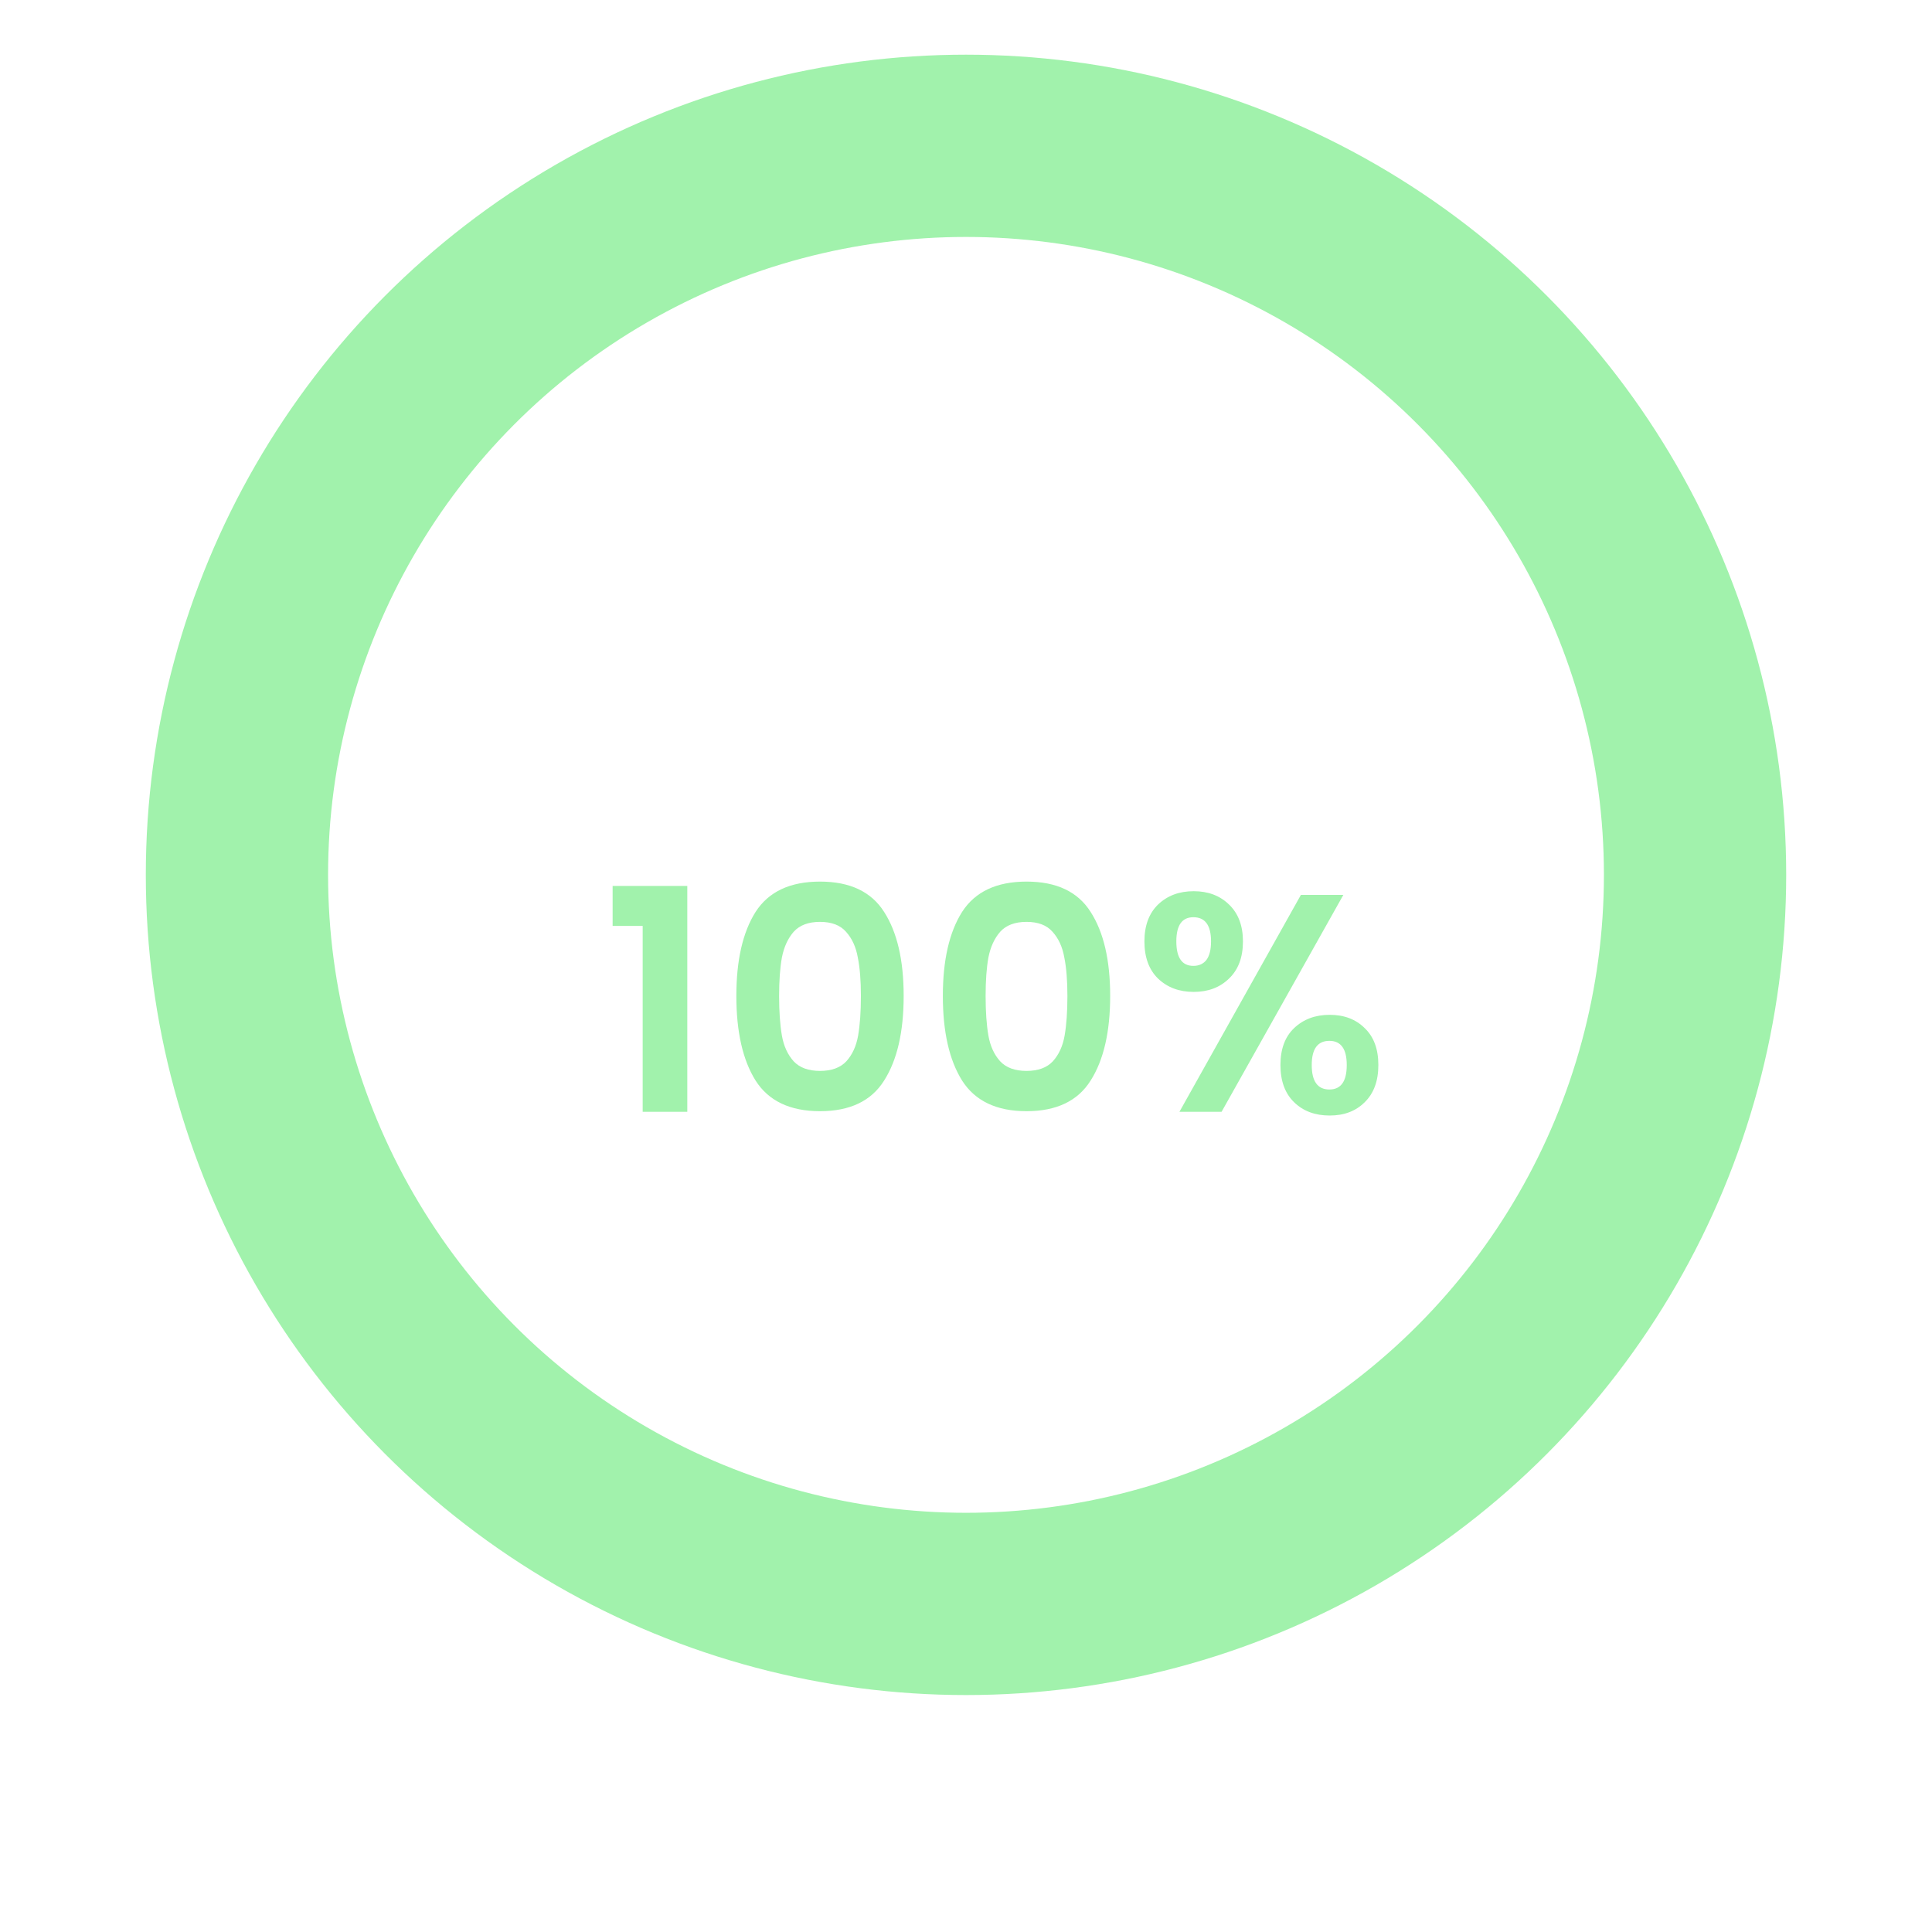 <svg width="106" height="106" viewBox="0 0 106 106" fill="none" xmlns="http://www.w3.org/2000/svg">
<path d="M33.612 50.8V48.607H37.709V61H35.261V50.8H33.612ZM40.4 54.642C40.4 52.681 40.752 51.146 41.454 50.035C42.168 48.924 43.347 48.369 44.99 48.369C46.633 48.369 47.806 48.924 48.509 50.035C49.223 51.146 49.58 52.681 49.58 54.642C49.58 56.614 49.223 58.161 48.509 59.283C47.806 60.405 46.633 60.966 44.99 60.966C43.347 60.966 42.168 60.405 41.454 59.283C40.752 58.161 40.4 56.614 40.4 54.642ZM47.234 54.642C47.234 53.803 47.178 53.101 47.064 52.534C46.962 51.956 46.747 51.486 46.418 51.123C46.101 50.76 45.625 50.579 44.99 50.579C44.355 50.579 43.874 50.76 43.545 51.123C43.228 51.486 43.013 51.956 42.899 52.534C42.797 53.101 42.746 53.803 42.746 54.642C42.746 55.503 42.797 56.229 42.899 56.818C43.001 57.396 43.217 57.866 43.545 58.229C43.874 58.58 44.355 58.756 44.99 58.756C45.625 58.756 46.106 58.58 46.435 58.229C46.764 57.866 46.979 57.396 47.081 56.818C47.183 56.229 47.234 55.503 47.234 54.642ZM51.73 54.642C51.73 52.681 52.082 51.146 52.784 50.035C53.498 48.924 54.677 48.369 56.32 48.369C57.964 48.369 59.137 48.924 59.839 50.035C60.553 51.146 60.91 52.681 60.91 54.642C60.91 56.614 60.553 58.161 59.839 59.283C59.137 60.405 57.964 60.966 56.32 60.966C54.677 60.966 53.498 60.405 52.784 59.283C52.082 58.161 51.73 56.614 51.73 54.642ZM58.564 54.642C58.564 53.803 58.508 53.101 58.394 52.534C58.292 51.956 58.077 51.486 57.748 51.123C57.431 50.76 56.955 50.579 56.32 50.579C55.686 50.579 55.204 50.76 54.875 51.123C54.558 51.486 54.343 51.956 54.229 52.534C54.127 53.101 54.076 53.803 54.076 54.642C54.076 55.503 54.127 56.229 54.229 56.818C54.331 57.396 54.547 57.866 54.875 58.229C55.204 58.58 55.686 58.756 56.32 58.756C56.955 58.756 57.437 58.58 57.765 58.229C58.094 57.866 58.309 57.396 58.411 56.818C58.513 56.229 58.564 55.503 58.564 54.642ZM62.789 51.65C62.789 50.789 63.038 50.114 63.537 49.627C64.047 49.14 64.698 48.896 65.492 48.896C66.285 48.896 66.931 49.14 67.43 49.627C67.94 50.114 68.195 50.789 68.195 51.65C68.195 52.523 67.94 53.203 67.43 53.69C66.931 54.177 66.285 54.421 65.492 54.421C64.698 54.421 64.047 54.177 63.537 53.69C63.038 53.203 62.789 52.523 62.789 51.65ZM73.703 49.1L67.022 61H64.71L71.374 49.1H73.703ZM65.475 50.324C64.851 50.324 64.54 50.766 64.54 51.65C64.54 52.545 64.851 52.993 65.475 52.993C65.781 52.993 66.019 52.885 66.189 52.67C66.359 52.443 66.444 52.103 66.444 51.65C66.444 50.766 66.121 50.324 65.475 50.324ZM70.252 58.433C70.252 57.56 70.501 56.886 71 56.41C71.51 55.923 72.161 55.679 72.955 55.679C73.748 55.679 74.388 55.923 74.876 56.41C75.374 56.886 75.624 57.56 75.624 58.433C75.624 59.306 75.374 59.986 74.876 60.473C74.388 60.96 73.748 61.204 72.955 61.204C72.15 61.204 71.498 60.96 71 60.473C70.501 59.986 70.252 59.306 70.252 58.433ZM72.938 57.107C72.292 57.107 71.969 57.549 71.969 58.433C71.969 59.328 72.292 59.776 72.938 59.776C73.572 59.776 73.89 59.328 73.89 58.433C73.89 57.549 73.572 57.107 72.938 57.107Z" fill="#A1F2AC"/>
<g filter="url(#filter0_di_1_33)">
<circle cx="53" cy="53" r="40" stroke="#A1F2AC" stroke-width="10" />
</g>
<defs>
<filter id="filter0_di_1_33" x="0" y="0" width="106" height="106" filterUnits="userSpaceOnUse" color-interpolation-filters="sRGB">
<feFlood flood-opacity="0" result="BackgroundImageFix"/>
<feColorMatrix in="SourceAlpha" type="matrix" values="0 0 0 0 0 0 0 0 0 0 0 0 0 0 0 0 0 0 127 0" result="hardAlpha"/>
<feOffset/>
<feGaussianBlur stdDeviation="4"/>
<feComposite in2="hardAlpha" operator="out"/>
<feColorMatrix type="matrix" values="0 0 0 0 0 0 0 0 0 0 0 0 0 0 0 0 0 0 0.25 0"/>
<feBlend mode="normal" in2="BackgroundImageFix" result="effect1_dropShadow_1_33"/>
<feBlend mode="normal" in="SourceGraphic" in2="effect1_dropShadow_1_33" result="shape"/>
<feColorMatrix in="SourceAlpha" type="matrix" values="0 0 0 0 0 0 0 0 0 0 0 0 0 0 0 0 0 0 127 0" result="hardAlpha"/>
<feOffset dy="-5"/>
<feGaussianBlur stdDeviation="2"/>
<feComposite in2="hardAlpha" operator="arithmetic" k2="-1" k3="1"/>
<feColorMatrix type="matrix" values="0 0 0 0 0 0 0 0 0 0 0 0 0 0 0 0 0 0 0.25 0"/>
<feBlend mode="normal" in2="shape" result="effect2_innerShadow_1_33"/>
</filter>
</defs>
</svg>
